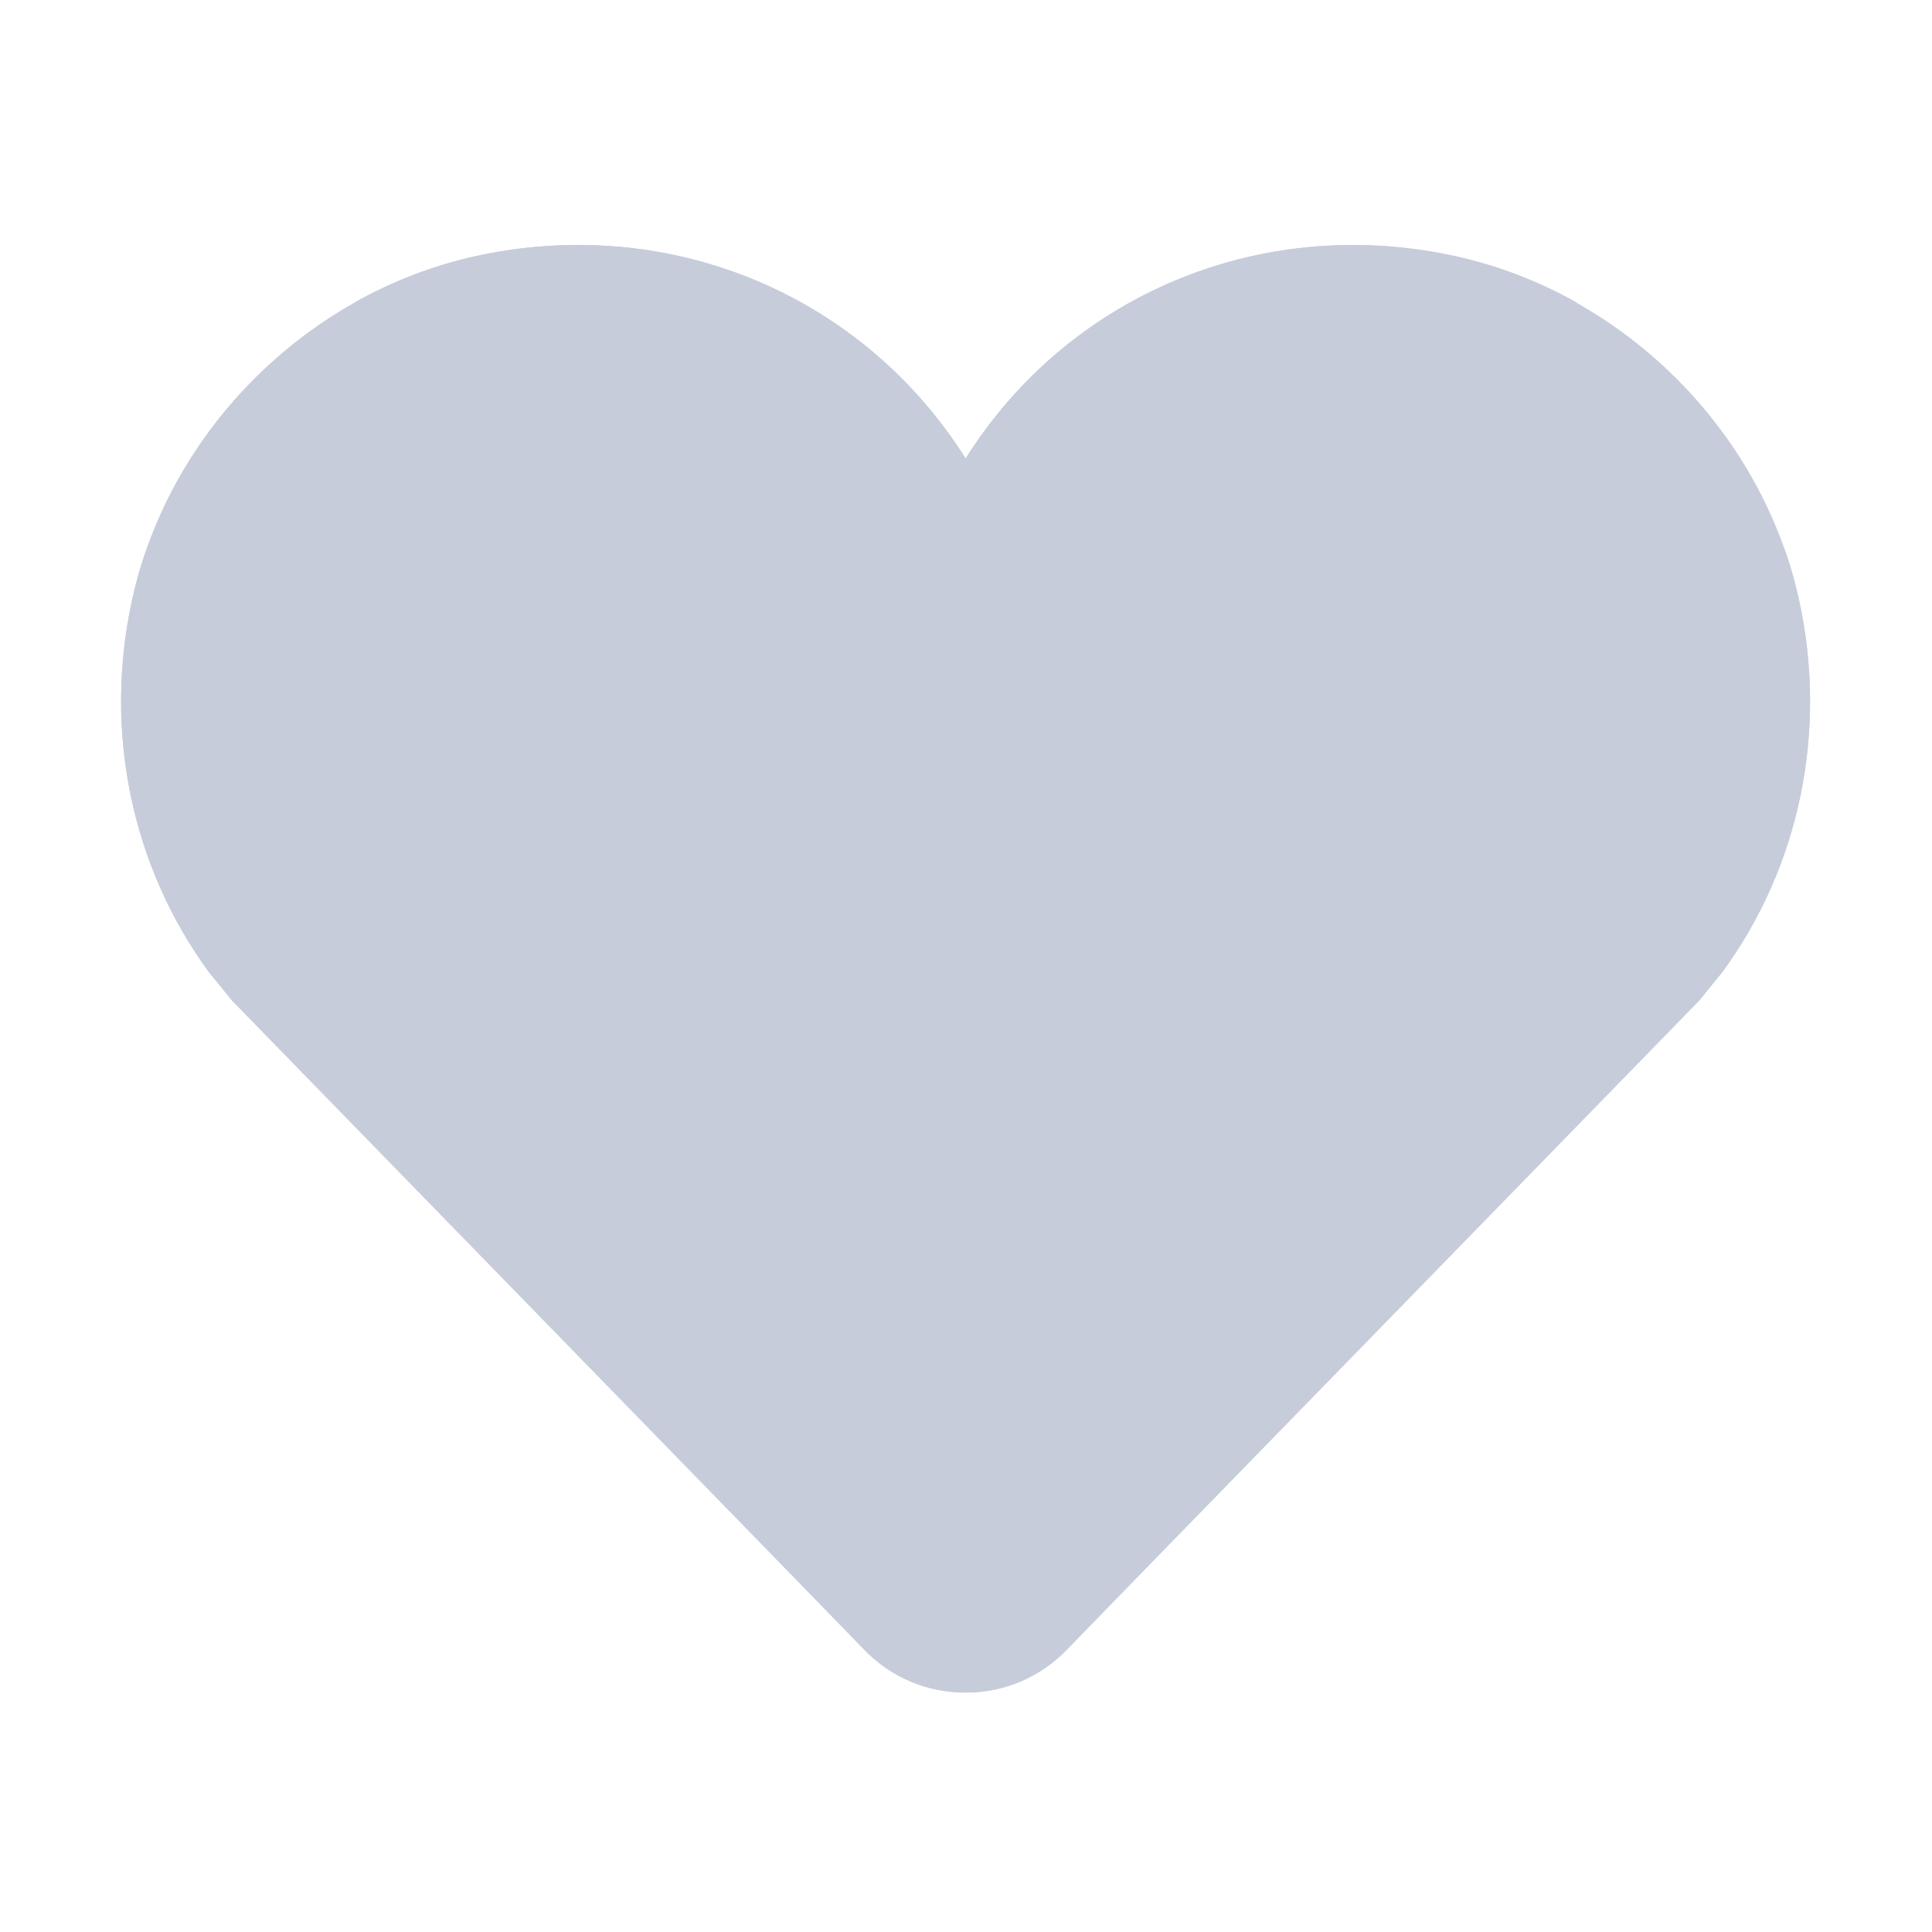 <?xml version="1.0" standalone="no"?><!DOCTYPE svg PUBLIC "-//W3C//DTD SVG 1.1//EN" "http://www.w3.org/Graphics/SVG/1.1/DTD/svg11.dtd"><svg t="1718931330003" class="icon" viewBox="0 0 1024 1024" version="1.1" xmlns="http://www.w3.org/2000/svg" p-id="3470" xmlns:xlink="http://www.w3.org/1999/xlink" width="48" height="48"><path d="M511.7 897.1c-20.3 0-39.2-8-53.4-22.5L111.6 516.3C69.5 459 54.8 387.2 70 317.8c20-90.9 94.8-164.4 186.1-182.9C357.3 114.5 457.5 157 511.8 243c54.2-86 154.6-128.6 255.5-108.1 22.6 4.5 44.5 12.5 65.1 23.6 18.1 9.8 24.9 32.4 15.1 50.5-9.9 18.1-32.5 24.9-50.5 15.1-14.2-7.6-29.1-13-44.5-16.1-70.1-14.1-140 15.1-177.7 74.8-13.9 22-37.5 35.3-63 35.3-25.6 0-49.1-13.2-63-35.3C411 223.2 341.2 194 271 208.1c-62.8 12.7-114.3 63.3-128.1 125.8-10.8 49.2-0.9 97.8 27.7 136.9l10.1 12.3 331 339.4L854 469.3c27.6-37.7 37.4-86.3 26.6-135.5-1.2-5.8-2.8-11.4-4.7-17-6.6-19.5 3.9-40.7 23.5-47.2s40.7 4 47.2 23.5c2.8 8 5 16.3 6.9 24.8 15.3 69.4 0.5 141.2-40.4 197.1l-12.3 15.2-335.6 344.4c-14.1 14.5-33.1 22.5-53.5 22.5z" fill="#C6CCDA" p-id="3471"></path><path d="M511.8 897.1c20.3 0 39.2-8 53.4-22.5l346.7-358.2c42.1-57.3 56.8-129.1 41.6-198.5-20-90.9-94.8-164.4-186.1-182.9-101.1-20.5-201.4 22-255.6 108-54.2-86-154.6-128.6-255.5-108.1-22.6 4.5-44.5 12.5-65.1 23.6-18.1 9.8-24.9 32.4-15.1 50.5 9.9 18.1 32.5 24.9 50.5 15.1 14.2-7.6 29.1-13 44.5-16.1 70.1-14.1 140 15.1 177.7 74.8 13.9 22 37.5 35.3 63 35.3 25.6 0 49.1-13.2 63-35.3 37.7-59.7 107.6-88.9 177.8-74.8 62.8 12.7 114.3 63.3 128.1 125.8 10.8 49.2 0.9 97.8-27.7 136.9L842.9 483l-331 339.4-342.3-353.1C142 431.6 132.1 383 143 333.8c1.2-5.8 2.8-11.4 4.7-17 6.6-19.5-3.9-40.7-23.5-47.2s-40.7 4-47.2 23.5c-2.8 8-5 16.3-6.9 24.8-15.3 69.4-0.5 141.2 40.4 197.1l12.3 15.2 335.6 344.5c14 14.4 33 22.4 53.4 22.4z" fill="#C6CCDA" p-id="3472"></path><path d="M486 262.5l-135-90L196.5 195l-72 85.5-15 121.5 46.5 93 163.3 183L504 857.9 634.4 744l142.5-139.5L895.4 468l36-138-63-100.5-100.3-57H649.4L534 270l-30 12z" fill="#C6CCDA" p-id="3473"></path></svg>